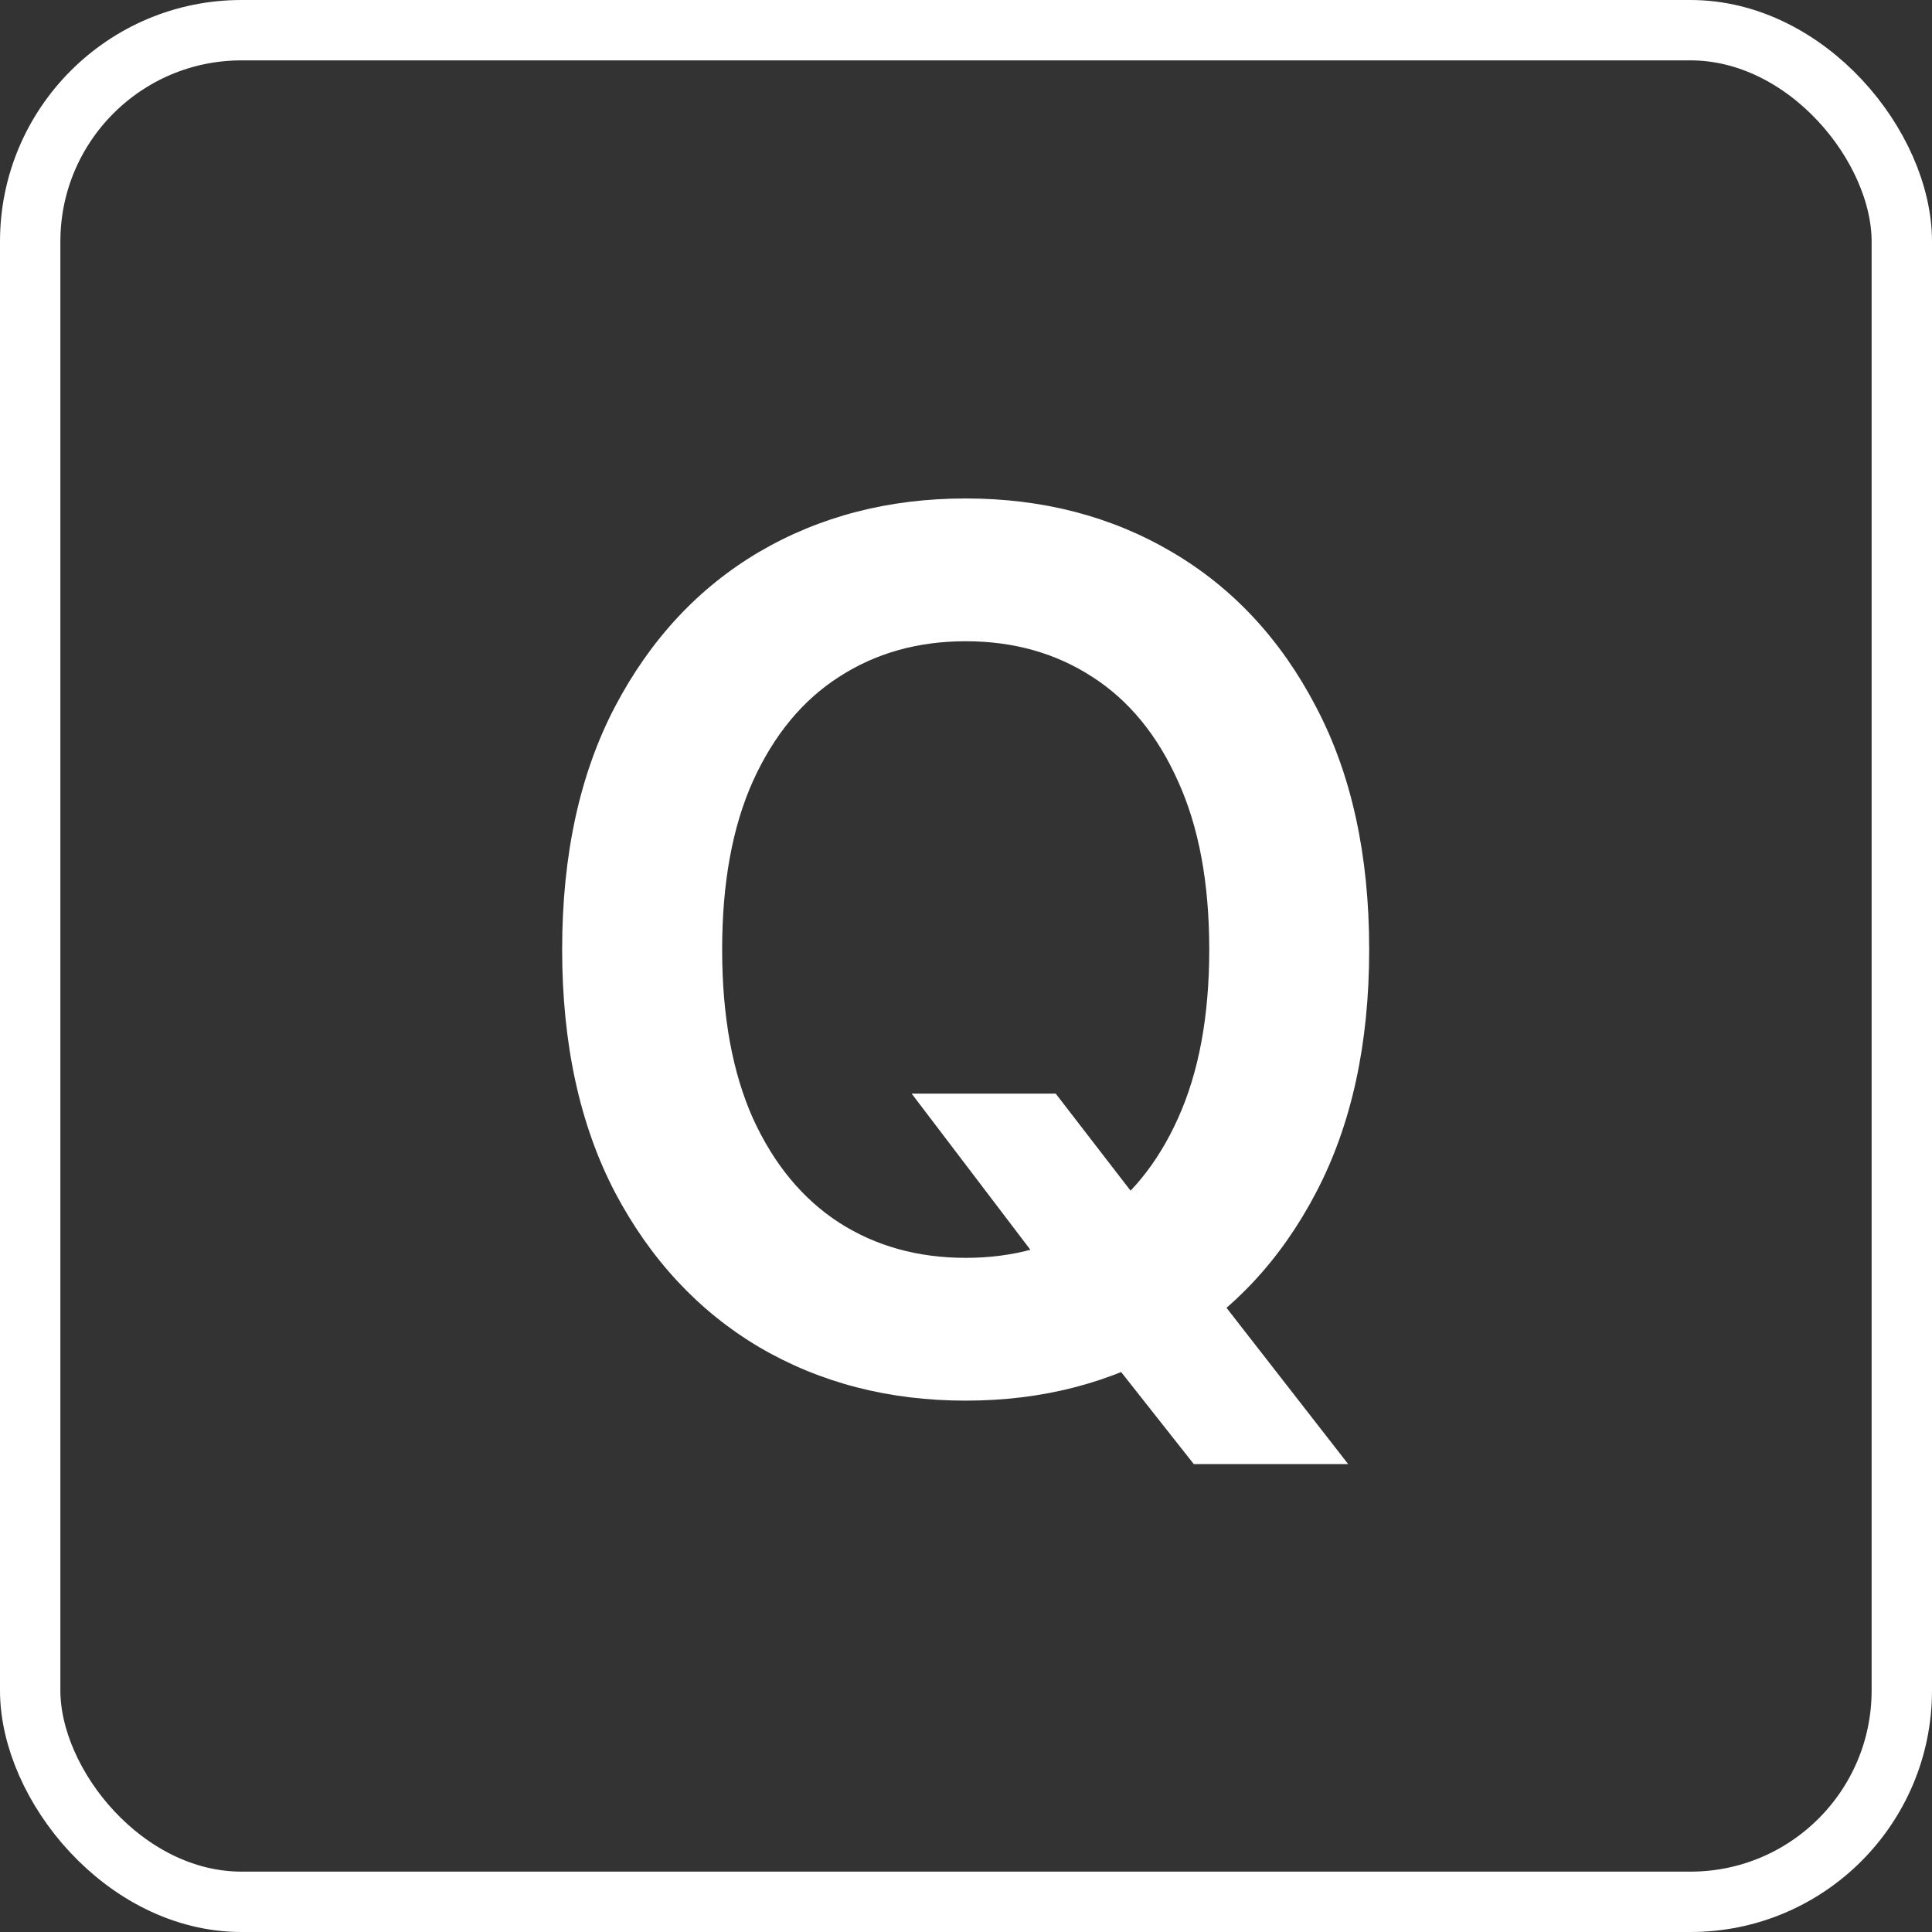 <svg width="32" height="32" viewBox="0 0 32 32" fill="none" xmlns="http://www.w3.org/2000/svg">
<rect x="0" y="0" width="32" height="32" fill="#333333" stroke="none"/>
<path d="M15.1 18.114H17.486L18.899 19.946L19.908 21.139L22.33 24.25H19.773L18.125 22.162L17.422 21.168L15.1 18.114ZM22.678 15.727C22.678 17.294 22.384 18.637 21.797 19.754C21.215 20.867 20.419 21.719 19.411 22.311C18.407 22.903 17.268 23.199 15.995 23.199C14.721 23.199 13.58 22.903 12.571 22.311C11.568 21.715 10.772 20.86 10.185 19.747C9.603 18.63 9.311 17.29 9.311 15.727C9.311 14.16 9.603 12.82 10.185 11.707C10.772 10.59 11.568 9.735 12.571 9.143C13.58 8.552 14.721 8.256 15.995 8.256C17.268 8.256 18.407 8.552 19.411 9.143C20.419 9.735 21.215 10.59 21.797 11.707C22.384 12.82 22.678 14.16 22.678 15.727ZM20.029 15.727C20.029 14.624 19.856 13.694 19.51 12.936C19.169 12.174 18.696 11.598 18.09 11.21C17.484 10.817 16.785 10.621 15.995 10.621C15.204 10.621 14.506 10.817 13.899 11.21C13.293 11.598 12.818 12.174 12.472 12.936C12.131 13.694 11.961 14.624 11.961 15.727C11.961 16.831 12.131 17.763 12.472 18.526C12.818 19.283 13.293 19.858 13.899 20.251C14.506 20.64 15.204 20.834 15.995 20.834C16.785 20.834 17.484 20.64 18.09 20.251C18.696 19.858 19.169 19.283 19.51 18.526C19.856 17.763 20.029 16.831 20.029 15.727Z" fill="white"/>
<rect x="0.5" y="0.5" width="31" height="31" rx="3.5" stroke="white"/>
</svg>
